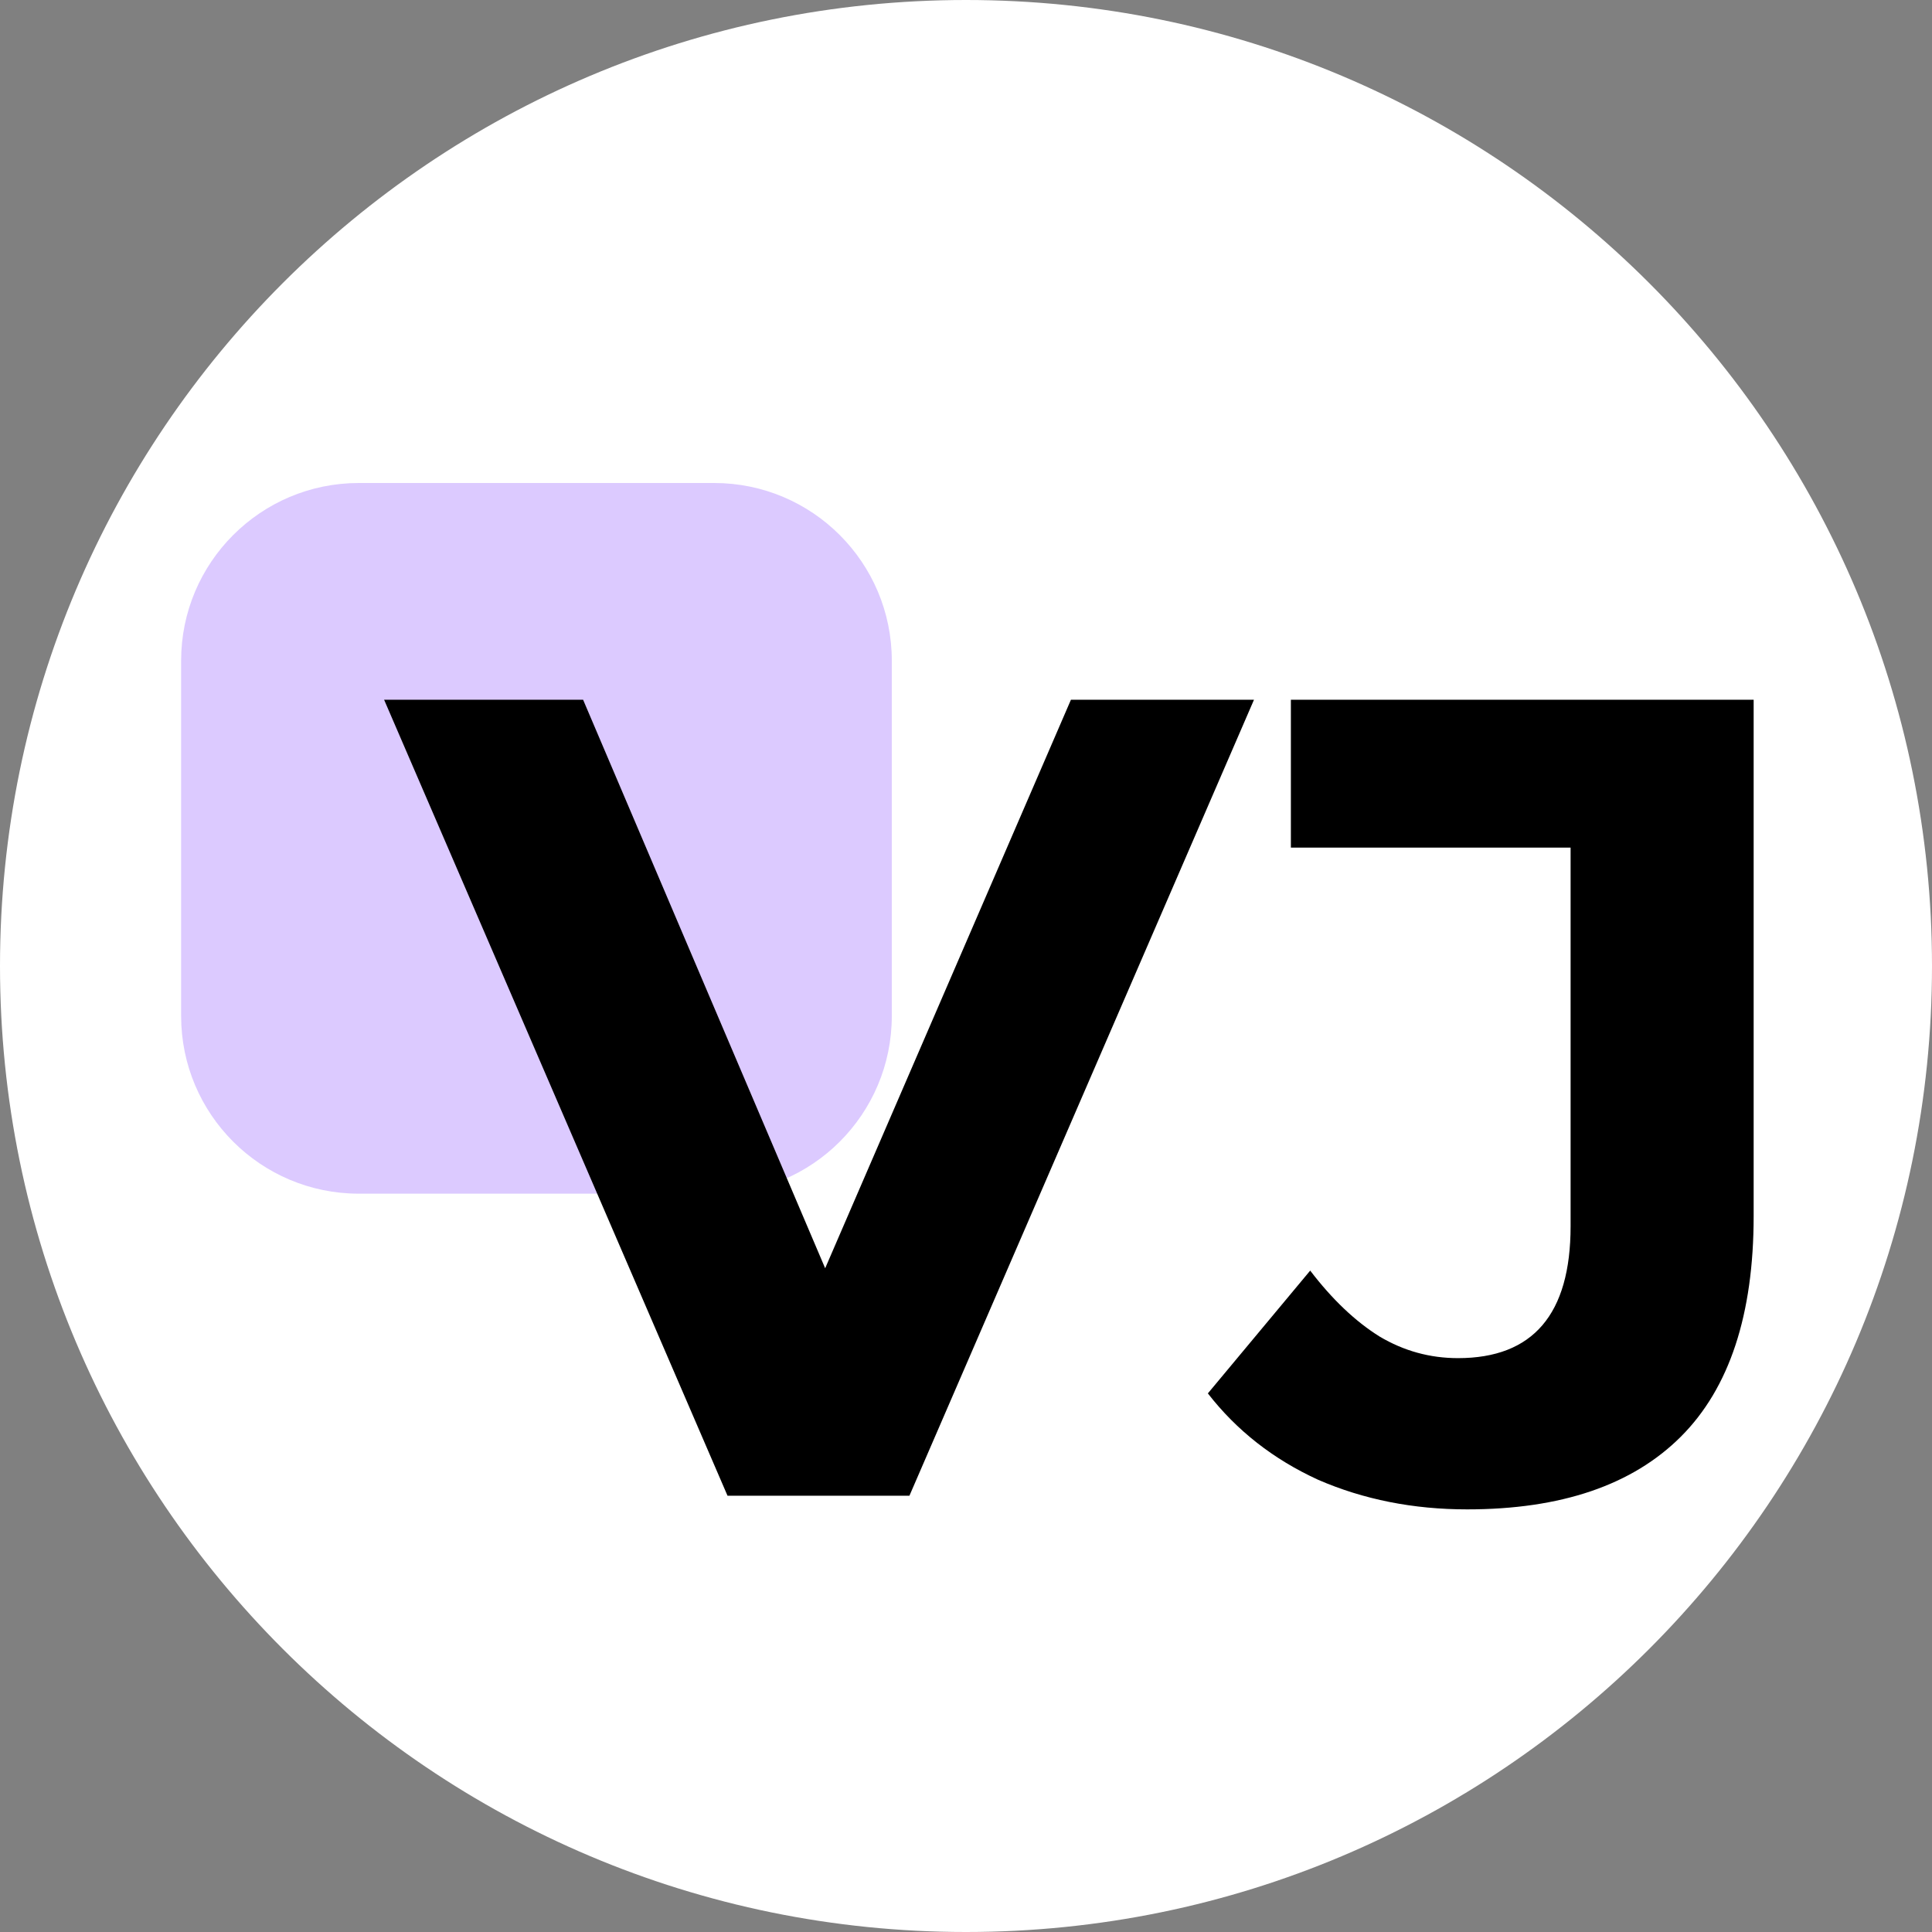 <svg width="32" height="32" viewBox="0 0 32 32" fill="none" xmlns="http://www.w3.org/2000/svg">
<rect x="0" y="0" width="32" height="32" fill="#808080" stroke="none"/>
<path d="M0 16C0 7.163 7.163 0 16 0C24.837 0 32 7.163 32 16C32 24.837 24.837 32 16 32C7.163 32 0 24.837 0 16Z" fill="white"/>
<path d="M3 10.943C3 9.318 4.318 8 5.943 8H11.828C13.454 8 14.771 9.318 14.771 10.943V16.828C14.771 18.454 13.454 19.771 11.828 19.771H5.943C4.318 19.771 3 18.454 3 16.828V10.943Z" fill="#DCCAFF"/>
<path d="M12.05 24.774L6.362 11.59H9.658L14.63 23.267H12.69L17.738 11.59H20.77L15.063 24.774H12.05Z" fill="black"/>
<path d="M24.3 25C23.409 25 22.586 24.837 21.833 24.51C21.092 24.171 20.483 23.694 20.006 23.079L21.701 21.045C22.065 21.522 22.448 21.886 22.85 22.137C23.252 22.376 23.685 22.495 24.149 22.495C25.392 22.495 26.014 21.767 26.014 20.31V14.039H21.381V11.59H29.046V20.141C29.046 21.773 28.645 22.991 27.841 23.795C27.037 24.598 25.857 25 24.3 25Z" fill="black"/>
</svg>
